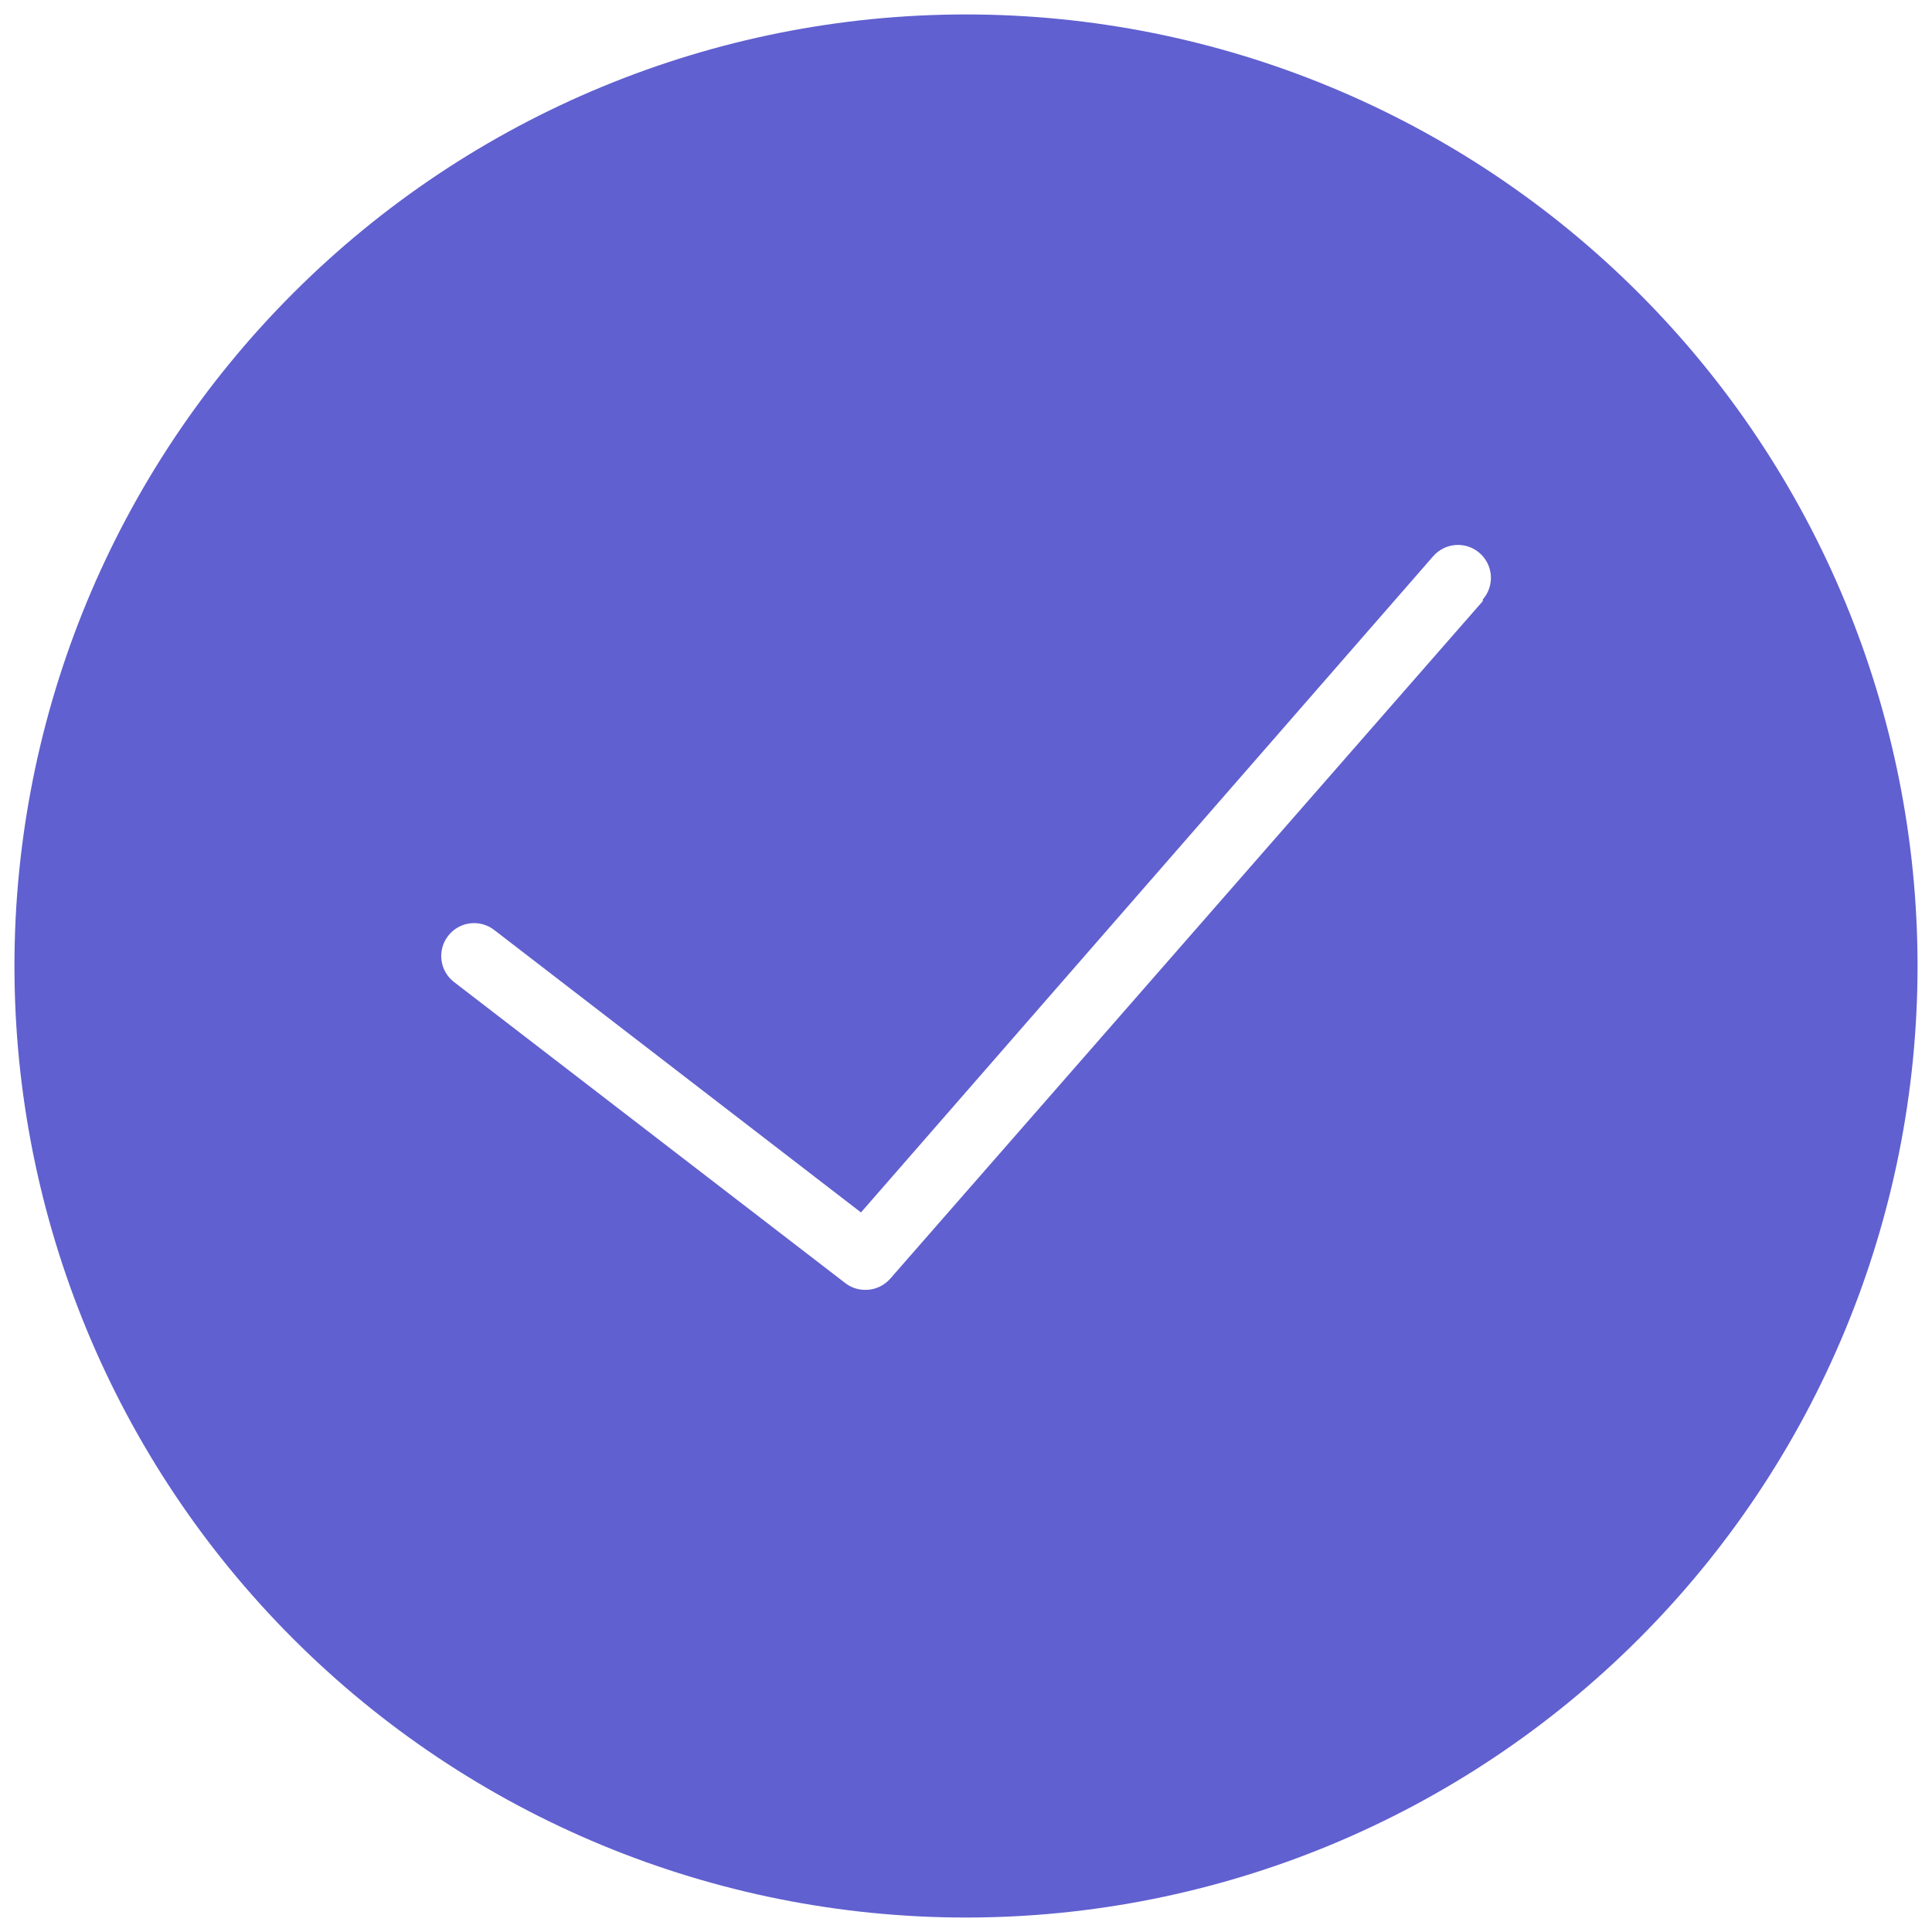 <svg width="92" height="92" viewBox="0 0 92 92" fill="none" xmlns="http://www.w3.org/2000/svg">
<path d="M46 0.688C33.98 0.688 22.457 5.461 13.961 13.96C5.461 22.457 0.688 33.98 0.688 45.999C0.688 58.019 5.461 69.543 13.961 78.038C22.457 86.538 33.981 91.311 46 91.311C58.019 91.311 69.543 86.538 78.039 78.038C86.539 69.542 91.312 58.019 91.312 45.999C91.312 33.98 86.539 22.456 78.039 13.96C69.543 5.46 58.019 0.688 46 0.688ZM70.609 28.625L42.39 60.892C42.093 61.227 41.667 61.423 41.218 61.423C40.874 61.427 40.538 61.317 40.265 61.11L21.624 46.766C20.936 46.239 20.808 45.258 21.335 44.571C21.862 43.883 22.843 43.755 23.53 44.282L40.999 57.735L68.249 26.485C68.82 25.833 69.808 25.766 70.46 26.337C71.112 26.907 71.179 27.895 70.609 28.547L70.609 28.625Z" fill="#6060D0"/>
</svg>
